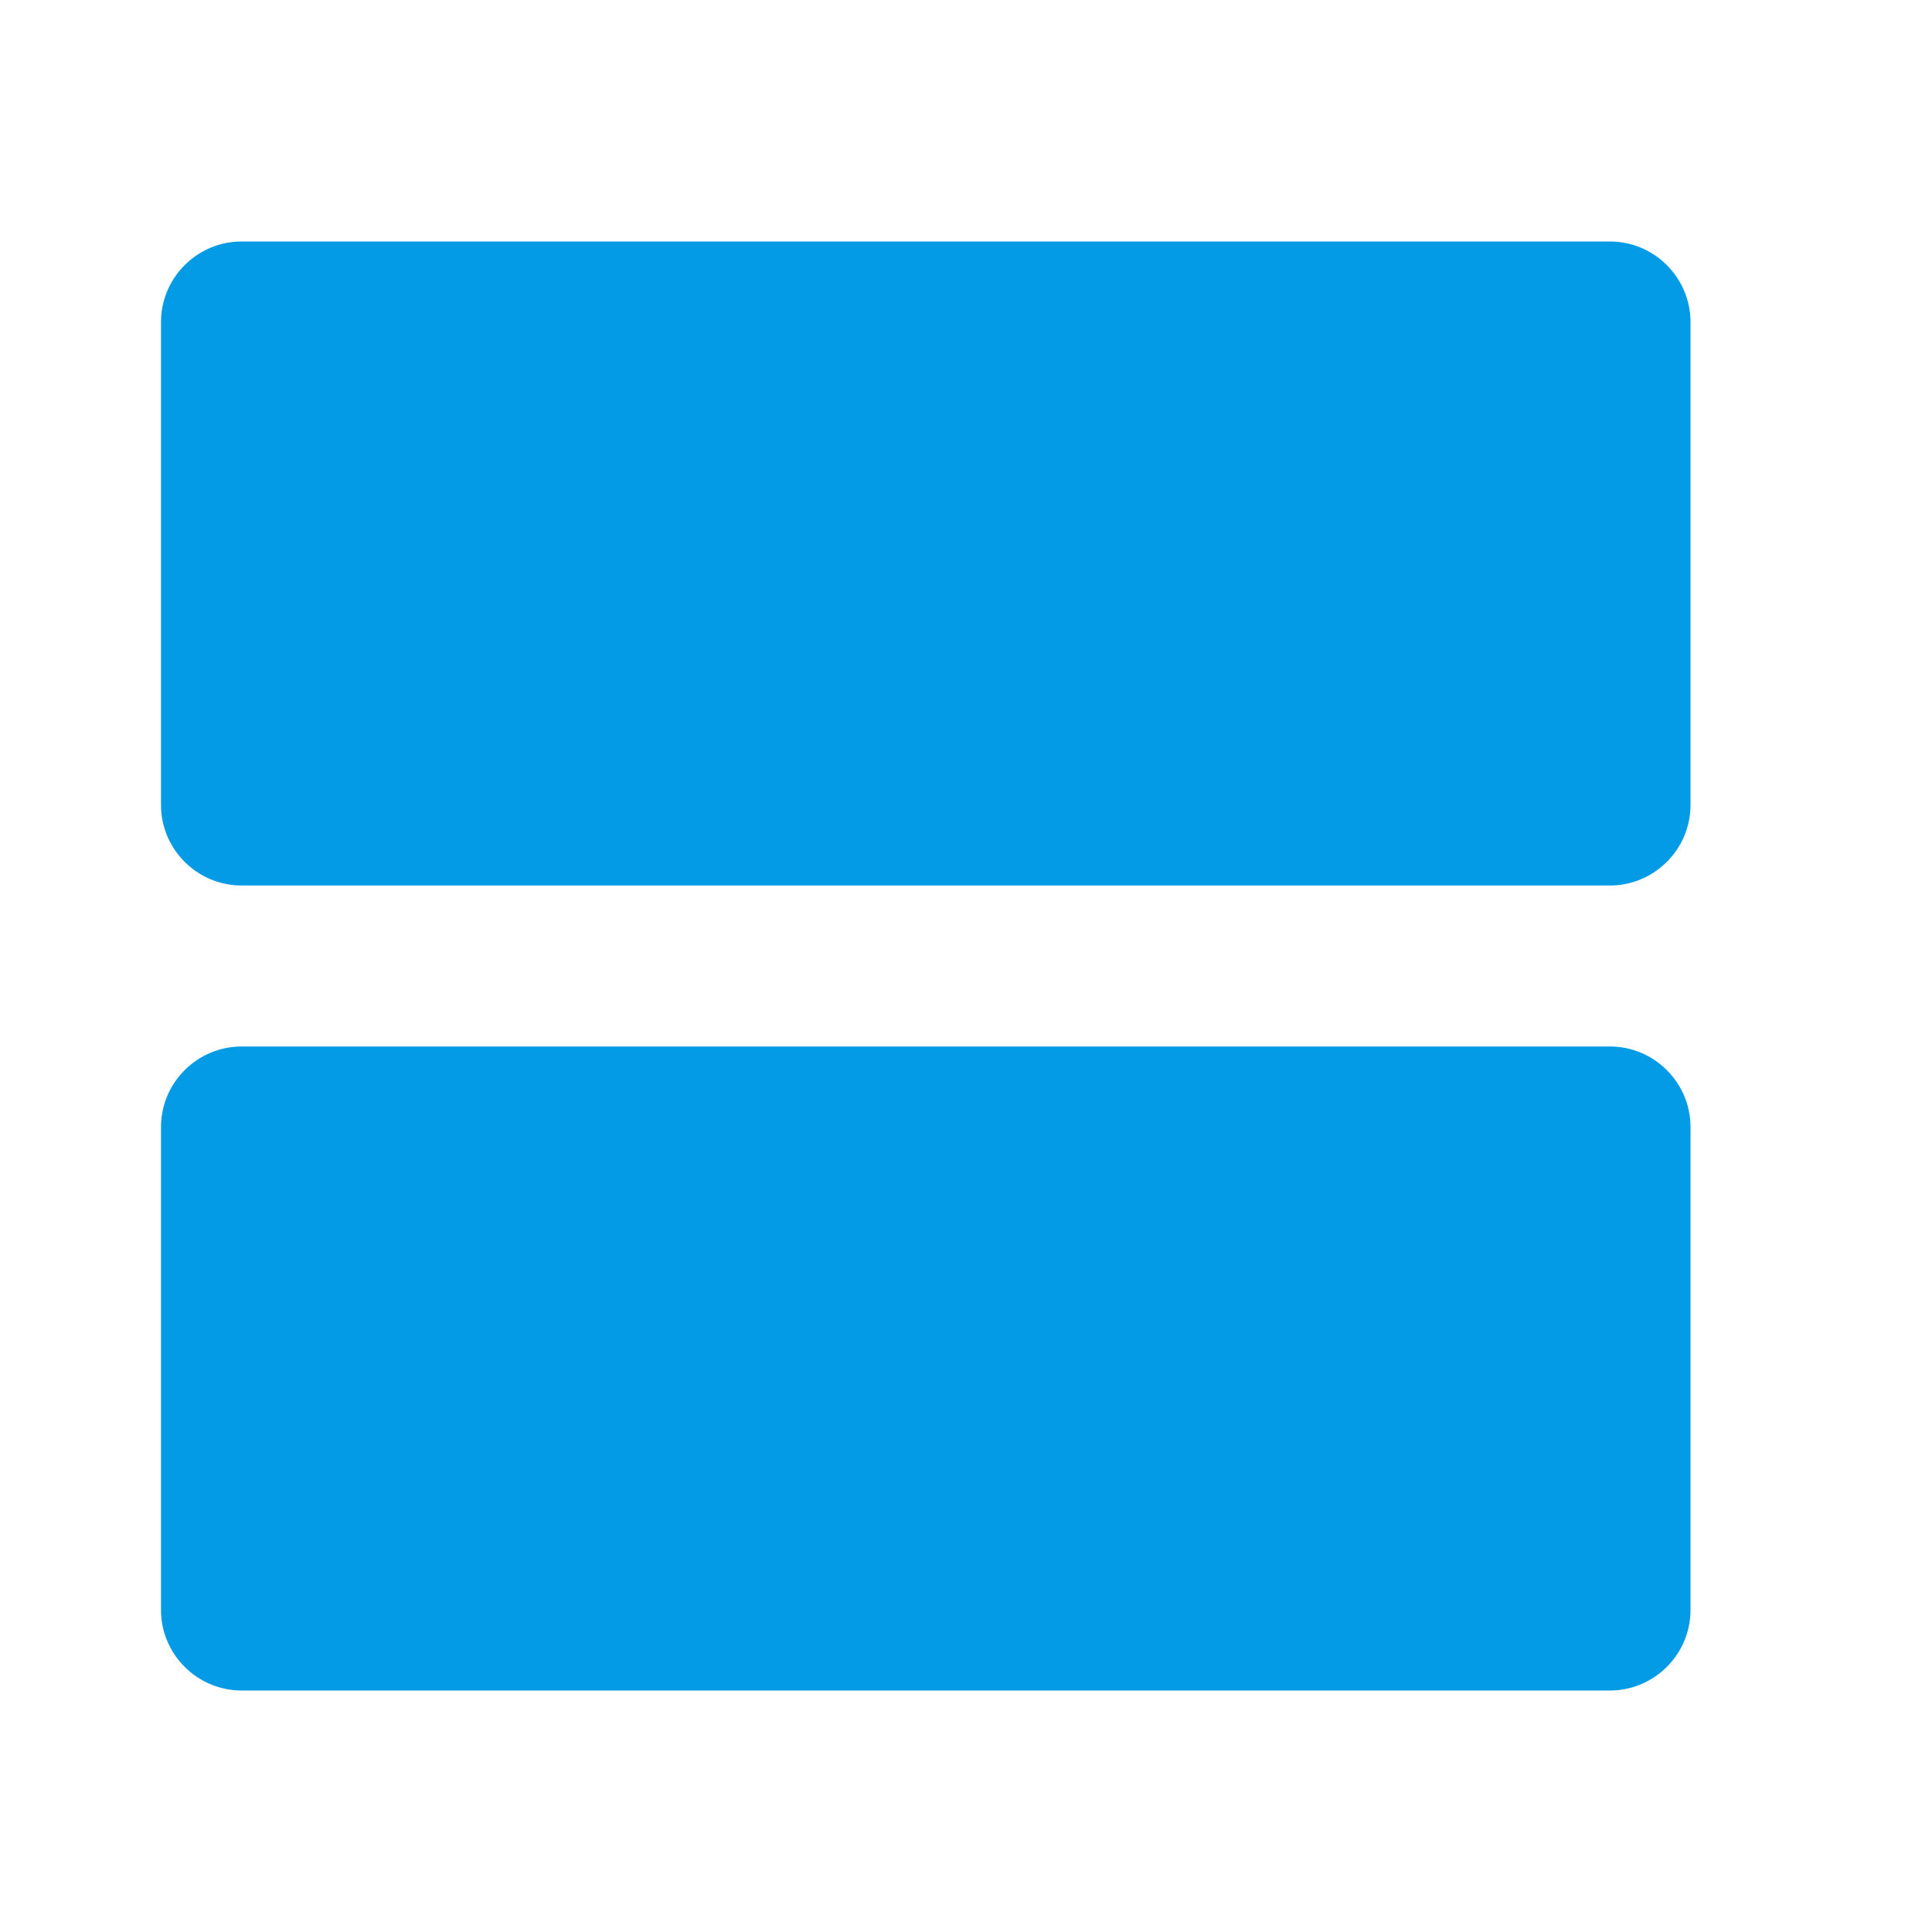 <svg version="1.1" xmlns="http://www.w3.org/2000/svg" xmlns:xlink="http://www.w3.org/1999/xlink" viewBox="0,0,1024,1024">
	<!-- Color names: teamapps-color-1 -->
	<desc>view_agenda icon - Licensed under Apache License v2.0 (http://www.apache.org/licenses/LICENSE-2.0) - Created with Iconfu.com - Derivative work of Material icons (Copyright Google Inc.)</desc>
	<g fill="none" fill-rule="nonzero" style="mix-blend-mode: normal">
		<g color="#039be5" class="teamapps-color-1">
			<path d="M896,597.33v256c0,23.47 -19.2,42.67 -42.67,42.67h-725.33c-23.47,0 -42.67,-19.2 -42.67,-42.67v-256c0,-23.47 19.2,-42.66 42.67,-42.66h725.33c23.47,0 42.67,19.19 42.67,42.66zM896,170.67v256c0,23.47 -19.2,42.66 -42.67,42.66h-725.33c-23.47,0 -42.67,-19.19 -42.67,-42.66v-256c0,-23.47 19.2,-42.67 42.67,-42.67h725.33c23.47,0 42.67,19.2 42.67,42.67z" fill="currentColor"/>
		</g>
	</g>
</svg>